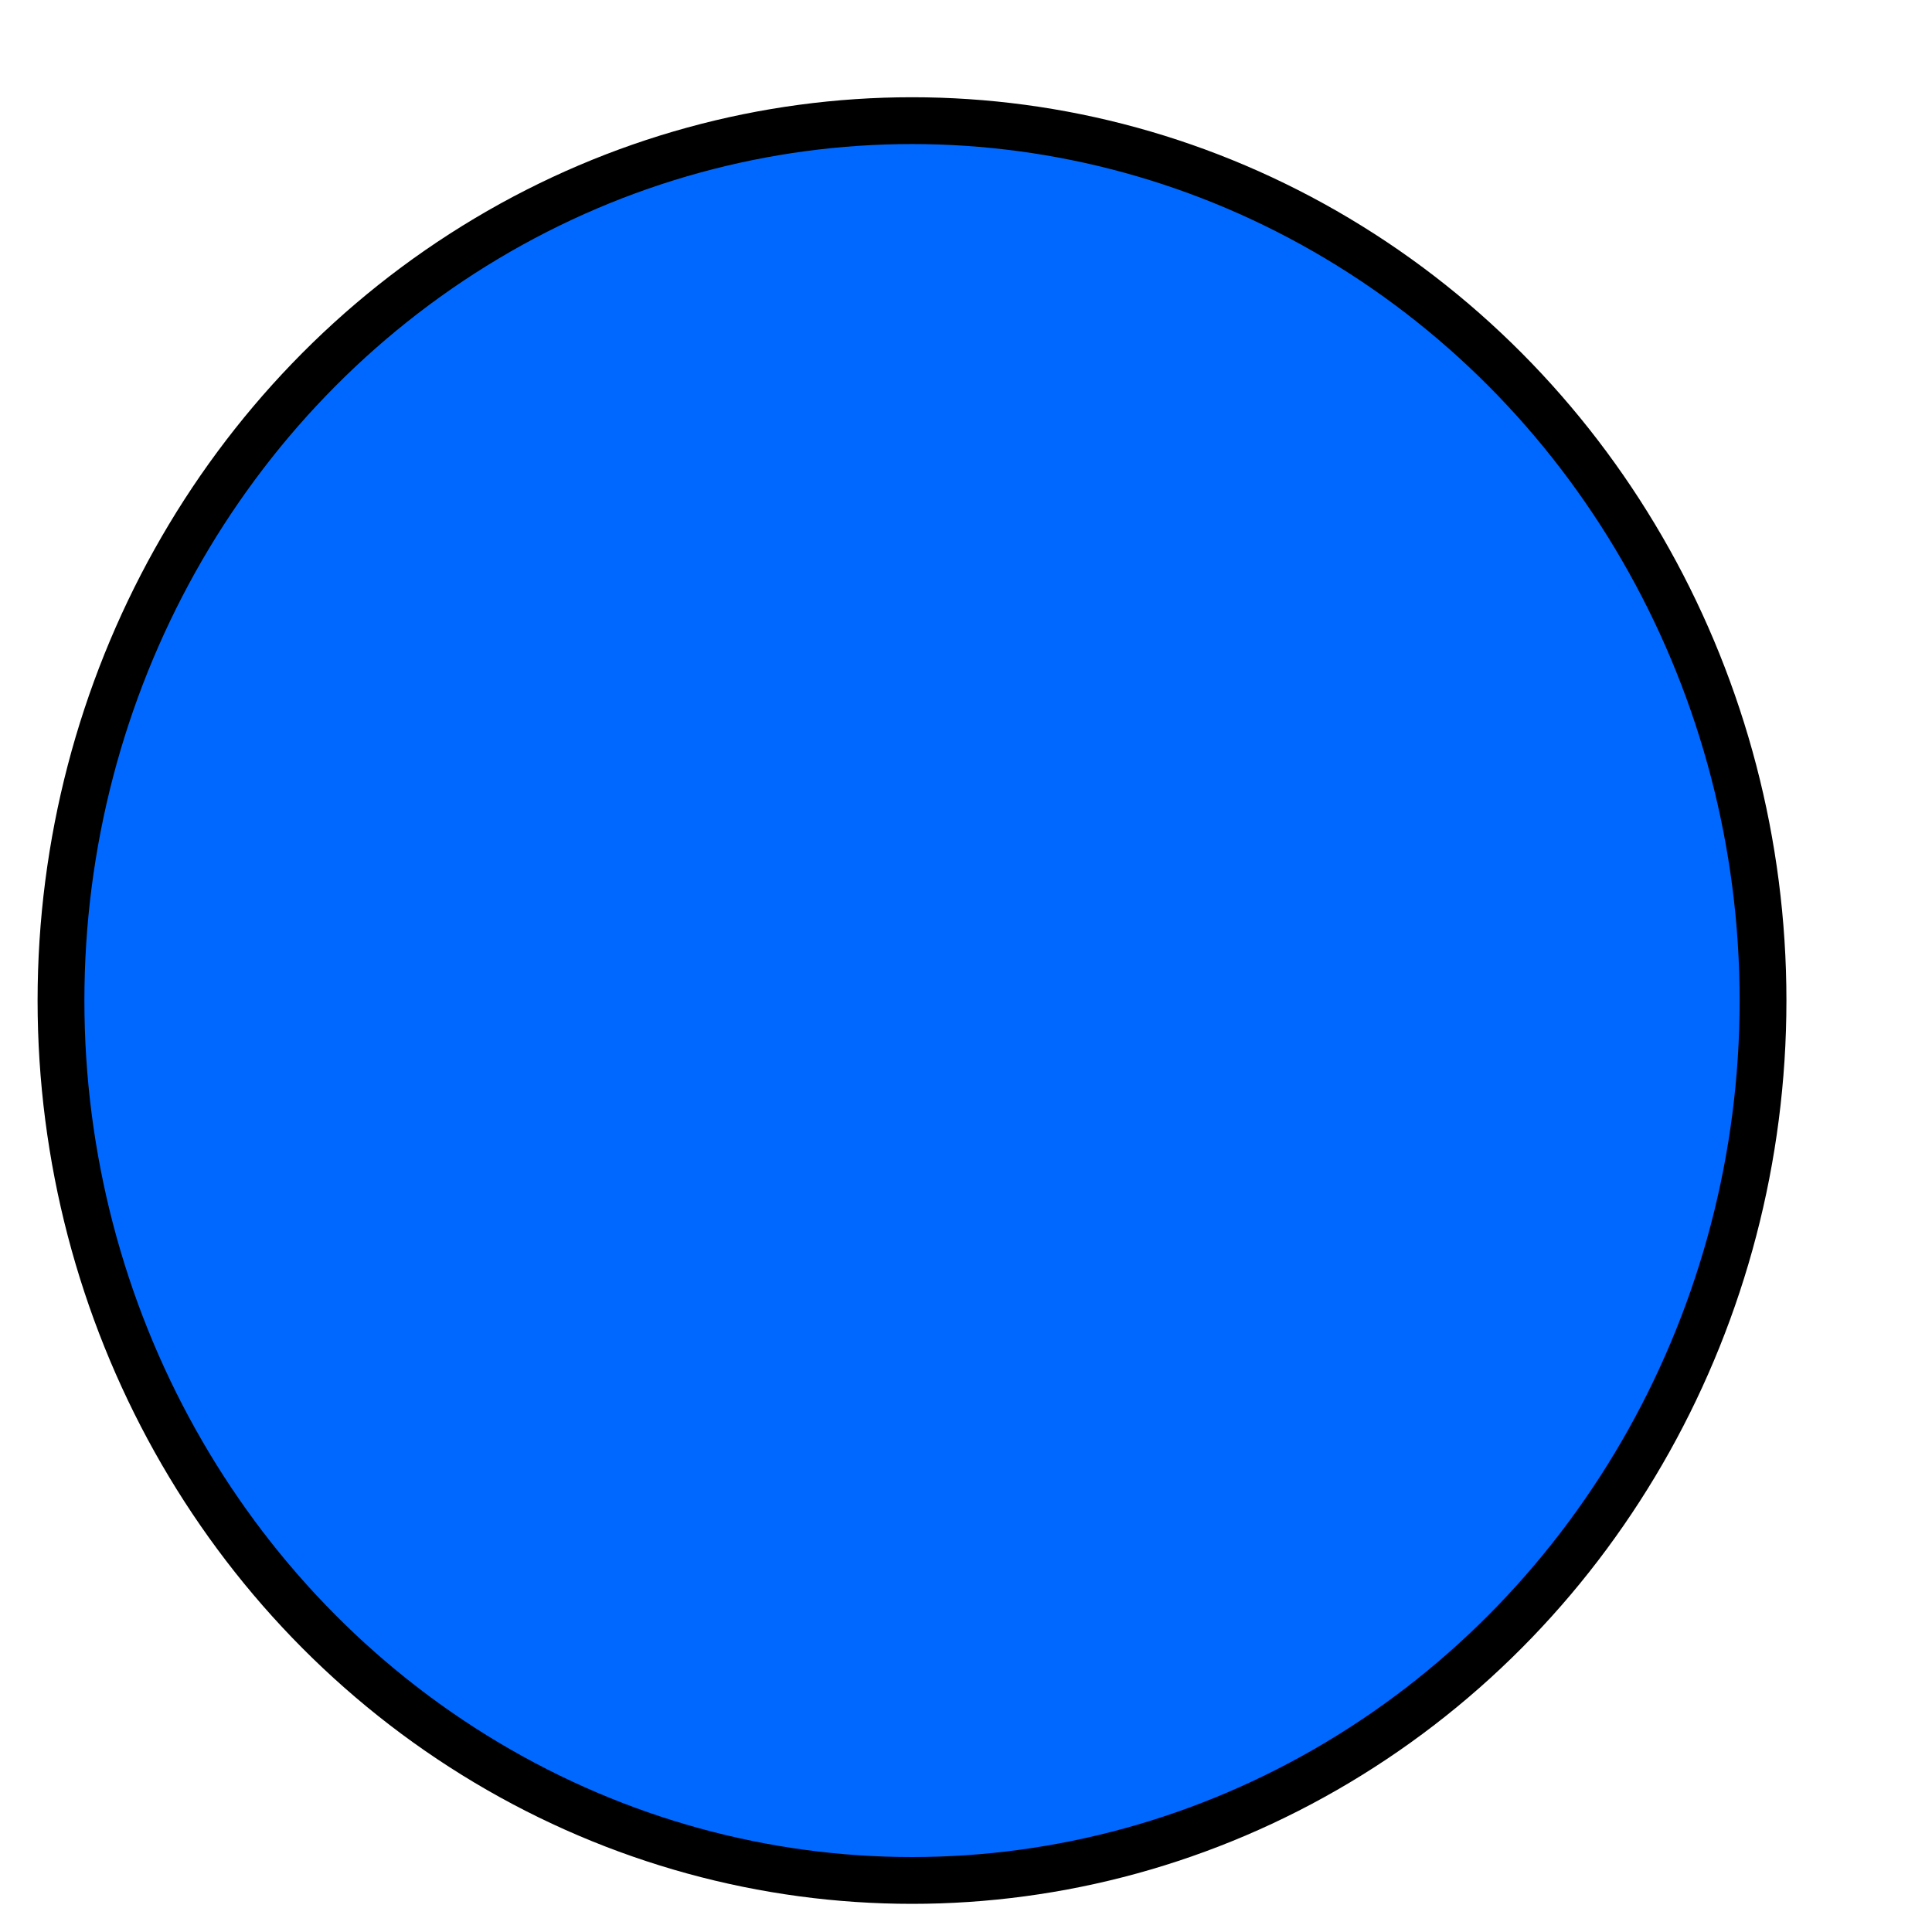 <?xml version="1.0" encoding="UTF-8" standalone="no"?>
<!-- Created with Inkscape (http://www.inkscape.org/) -->

<svg
   width="312"
   height="312"
   viewBox="0 0 82.55 82.55"
   version="1.1"
   id="svg5"
   inkscape:version="1.1.1 (3bf5ae0, 2021-09-20)"
   sodipodi:docname="random.svg"
   xmlns:inkscape="http://www.inkscape.org/namespaces/inkscape"
   xmlns:sodipodi="http://sodipodi.sourceforge.net/DTD/sodipodi-0.dtd"
   xmlns="http://www.w3.org/2000/svg"
   xmlns:svg="http://www.w3.org/2000/svg">
  <sodipodi:namedview
     id="namedview7"
     pagecolor="#ffffff"
     bordercolor="#aaaaaa"
     borderopacity="1"
     inkscape:pageshadow="0"
     inkscape:pageopacity="1"
     inkscape:pagecheckerboard="false"
     inkscape:document-units="px"
     showgrid="false"
     inkscape:lockguides="false"
     units="px"
     inkscape:zoom="1"
     inkscape:cx="98"
     inkscape:cy="213.5"
     inkscape:window-width="1600"
     inkscape:window-height="863"
     inkscape:window-x="1600"
     inkscape:window-y="0"
     inkscape:window-maximized="1"
     inkscape:current-layer="layer1" />
  <defs
     id="defs2" />
  <g
     inkscape:label="transition"
     inkscape:groupmode="layer"
     id="layer1"
     style="display:inline">
    <ellipse
       style="fill:#0068ff;fill-opacity:1;stroke:#000000;stroke-width:2;stroke-miterlimit:4;stroke-dasharray:none;stroke-opacity:1"
       id="path1950"
       cx="38.968"
       cy="42.751"
       rx="36.362"
       ry="37.596" />
  </g>
  <g
     inkscape:groupmode="layer"
     id="layer2"
     inkscape:label="scale"
     style="display:none">
    <ellipse
       style="display:inline;fill:#ff001d;fill-opacity:1;stroke:#000000;stroke-width:1.175;stroke-miterlimit:4;stroke-dasharray:none;stroke-opacity:1"
       id="path1950-7"
       cx="41.275"
       cy="41.275"
       rx="22.658"
       ry="20.84" />
  </g>
  <g
     inkscape:groupmode="layer"
     id="layer3"
     inkscape:label="rotation"
     sodipodi:insensitive="true"
     style="display:none">
    <rect
       style="fill:#ff00ff;fill-opacity:1;stroke:#000000;stroke-width:2;stroke-miterlimit:4;stroke-dasharray:none;stroke-opacity:1"
       id="rect6311"
       width="52.827"
       height="49.991"
       x="30.604"
       y="-37.495"
       transform="rotate(57.364)" />
  </g>
  <g
     inkscape:groupmode="layer"
     id="layer4"
     inkscape:label="skew"
     style="display:none">
    <rect
       style="fill:#00ff00;fill-opacity:1;stroke:#000000;stroke-width:2;stroke-miterlimit:4;stroke-dasharray:none;stroke-opacity:1"
       id="rect6520"
       width="54.68"
       height="40.387"
       x="28.363"
       y="-2.601"
       transform="matrix(0.887,0.461,-0.463,0.886,0,0)" />
  </g>
  <g
     inkscape:groupmode="layer"
     id="layer5"
     inkscape:label="sc_ro_sk_tran"
     style="display:none">
    <rect
       style="fill:#de8787;fill-opacity:1;stroke:#000000;stroke-width:2.788;stroke-miterlimit:4;stroke-dasharray:none;stroke-opacity:1"
       id="rect6667"
       width="26.676"
       height="44.04"
       x="29.753"
       y="-23.029"
       transform="matrix(0.762,0.647,-0.755,0.655,0,0)" />
  </g>
</svg>
